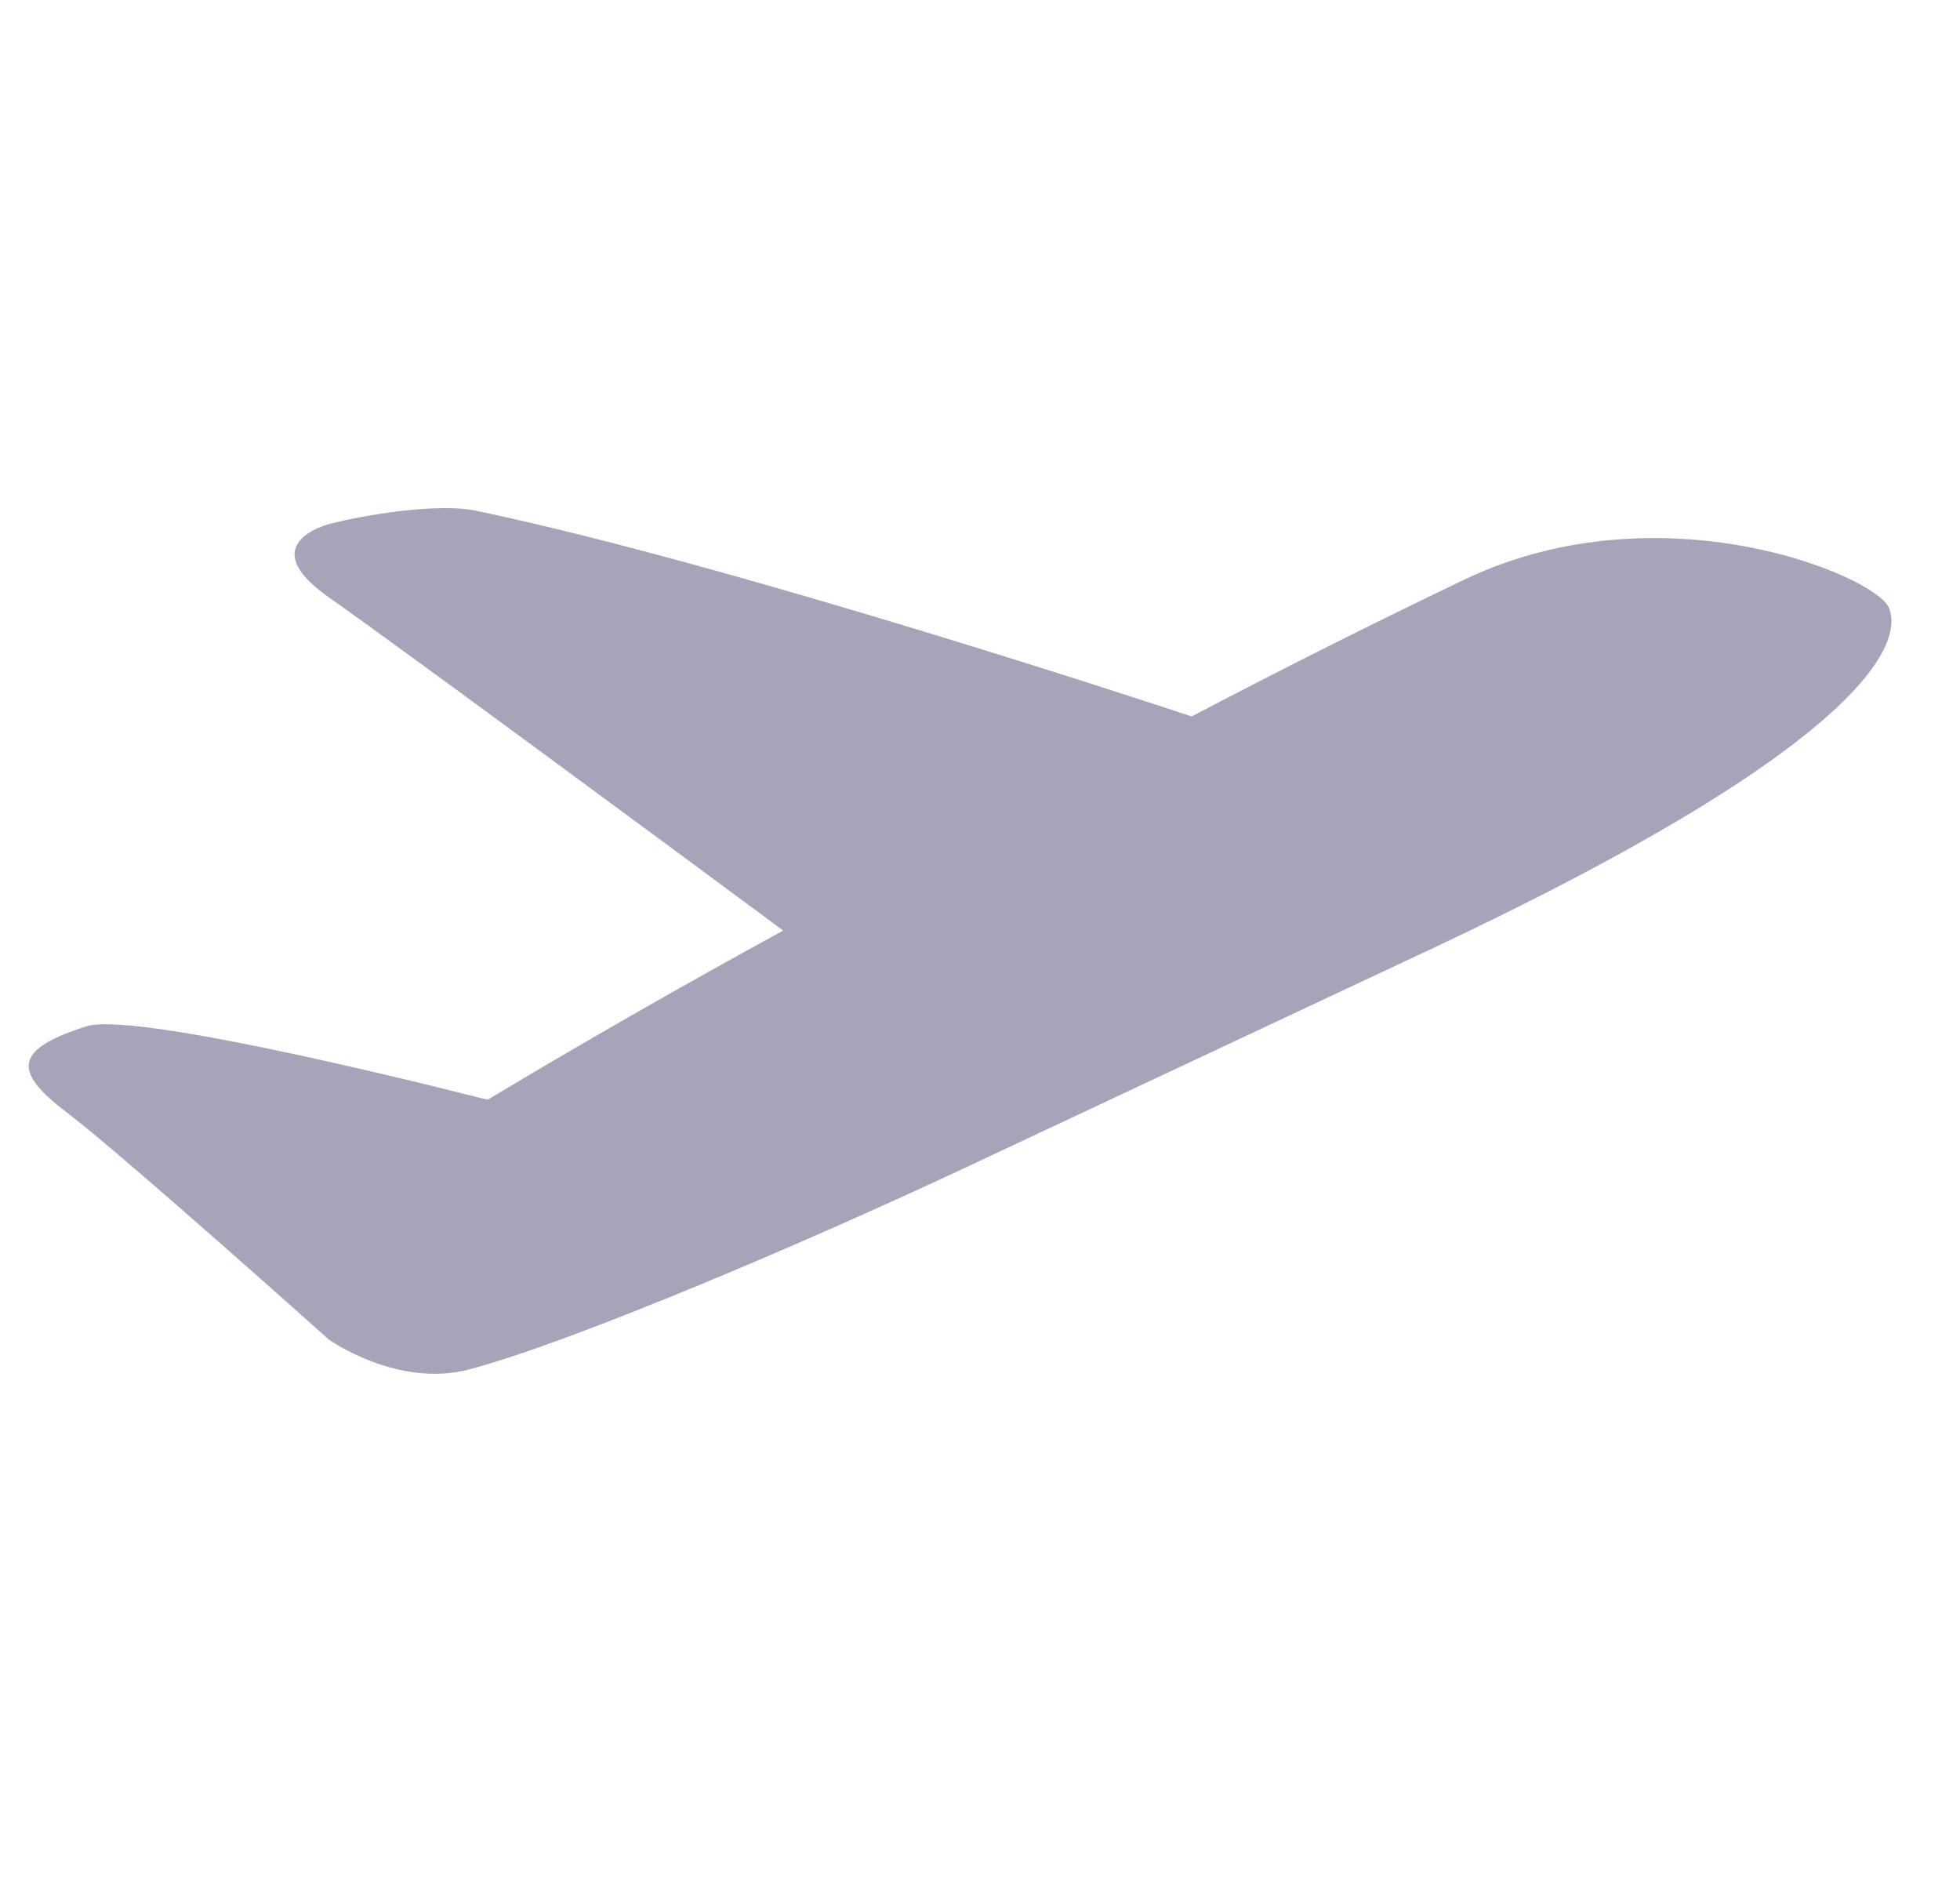 <svg width="25" height="24" viewBox="0 0 25 24" fill="none" xmlns="http://www.w3.org/2000/svg">
<g clip-path="url(#clip0_19_12573)">
<path d="M24.09 7.744C24.232 8.052 24.242 9.292 18.229 12.114L12.333 14.881C10.281 15.845 7.304 17.112 5.991 17.462C5.072 17.707 4.195 17.083 4.195 17.083C4.195 17.083 1.548 14.713 0.844 14.18C0.142 13.648 0.202 13.376 1.102 13.088C1.663 12.91 4.858 13.68 6.22 14.024C7.462 13.28 8.719 12.561 9.99 11.867C8.314 10.627 5.18 8.312 4.18 7.607C3.222 6.929 4.192 6.685 4.192 6.685C4.634 6.566 5.587 6.412 6.067 6.512C9.332 7.195 14.782 8.998 15.2 9.136C16.358 8.529 17.527 7.942 18.706 7.378C21.196 6.209 23.899 7.333 24.09 7.744Z" fill="#A9A3B9"/>
</g>
<defs>
<clipPath id="clip0_19_12573">
<rect width="24" height="24" fill="white" transform="translate(0.246)"/>
</clipPath>
</defs>
</svg>
